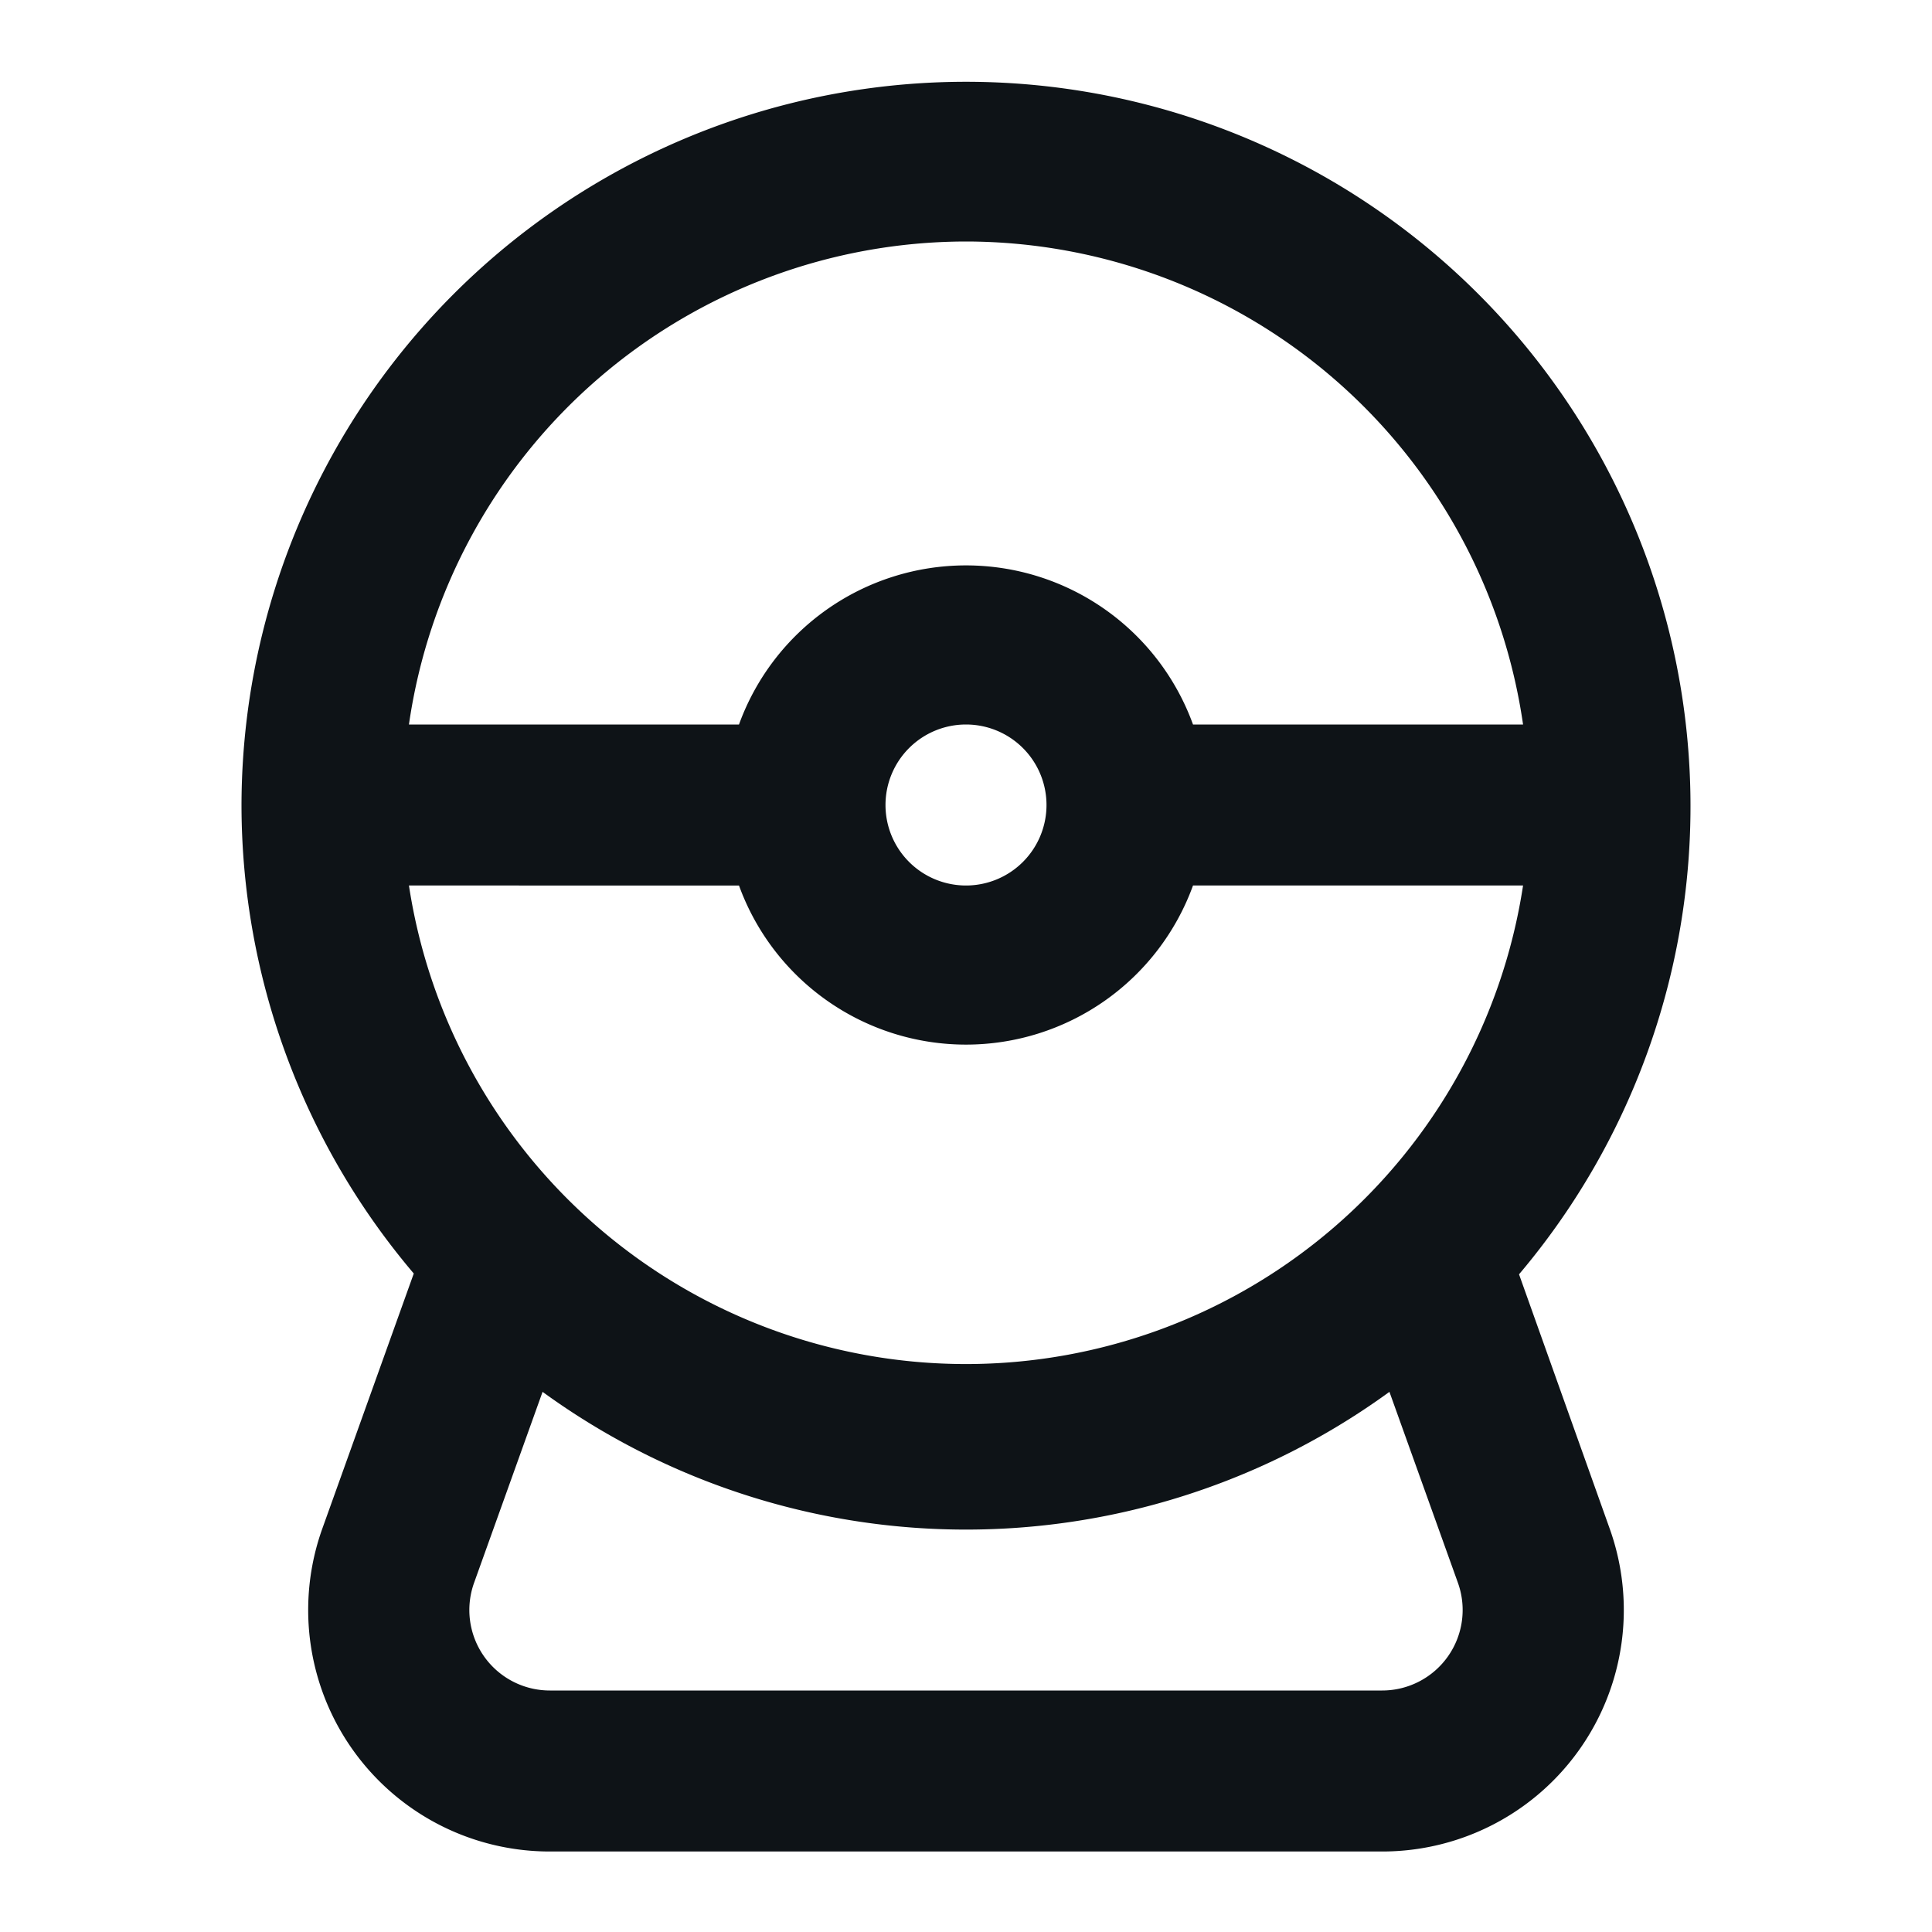 <svg xmlns="http://www.w3.org/2000/svg" viewBox="0 0 24 24"><defs><style>.cls-1{fill:#0e1317;fill-rule:evenodd;}</style></defs><g id="Layer-145" data-name="Layer"><g id="Vrstva_286" data-name="Vrstva 286"><path class="cls-1" d="M3,10a9,9,0,0,0,2.14,5.82L4,19a3,3,0,0,0,2.82,4H17.17A3,3,0,0,0,20,19l-1.13-3.17A9,9,0,1,0,3,10Zm6.18,1a3,3,0,0,0,5.64,0h4.1A7,7,0,0,1,5.08,11ZM11,10a1,1,0,1,1,1,1A1,1,0,0,1,11,10Zm6.17,11H6.83a1,1,0,0,1-.94-1.34l.85-2.37a8.94,8.94,0,0,0,10.52,0l.85,2.37A1,1,0,0,1,17.17,21ZM12,3a7,7,0,0,1,6.92,6h-4.1A3,3,0,0,0,9.18,9H5.08A7,7,0,0,1,12,3Z"/></g></g></svg>